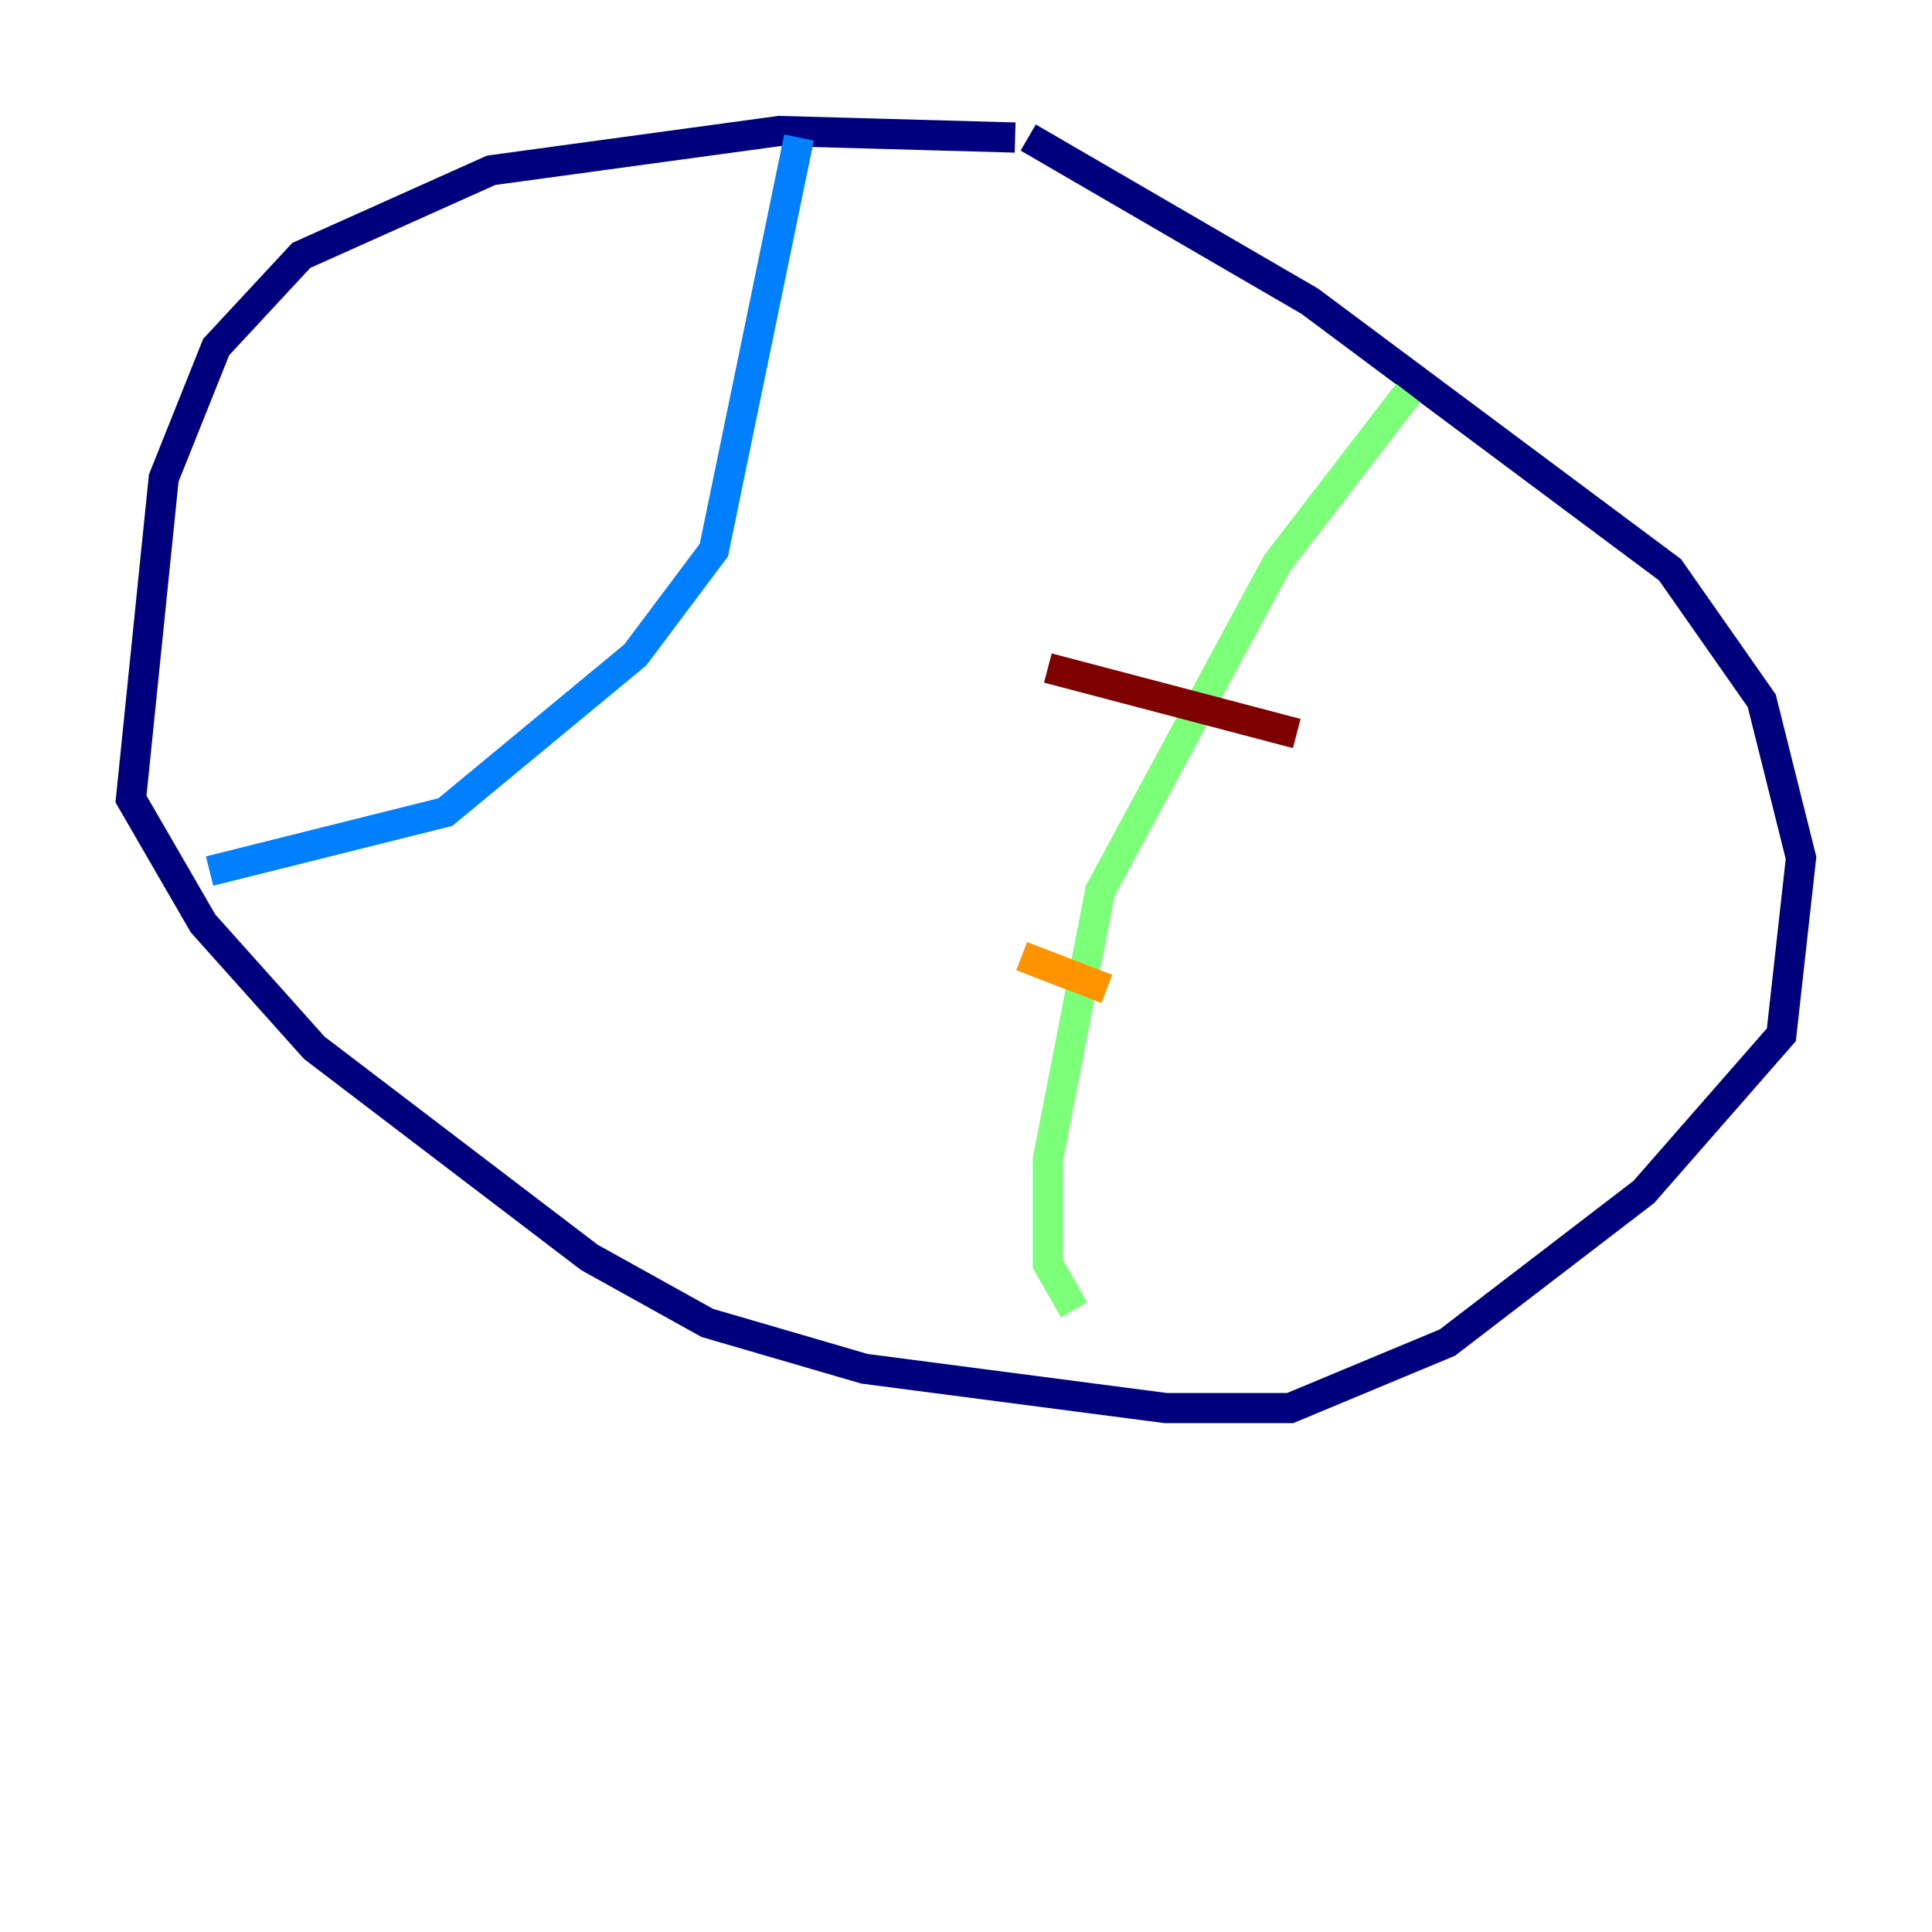 <?xml version="1.0" encoding="utf-8" ?>
<svg baseProfile="tiny" height="128" version="1.2" viewBox="0,0,128,128" width="128" xmlns="http://www.w3.org/2000/svg" xmlns:ev="http://www.w3.org/2001/xml-events" xmlns:xlink="http://www.w3.org/1999/xlink"><defs /><polyline fill="none" points="67.254,9.112 51.634,8.678 32.542,11.281 19.959,16.922 14.319,22.997 10.848,31.675 8.678,52.936 13.451,61.18 20.827,69.424 39.051,83.308 46.861,87.647 57.275,90.685 77.234,93.288 85.478,93.288 95.891,88.949 108.909,78.969 118.02,68.556 119.322,56.841 116.719,46.427 110.644,37.749 86.78,19.959 68.122,9.112" stroke="#00007f" stroke-width="2" /><polyline fill="none" points="52.936,9.112 47.295,36.447 42.088,43.39 29.505,53.803 13.885,57.709" stroke="#0080ff" stroke-width="2" /><polyline fill="none" points="93.288,26.034 84.61,37.315 72.895,59.01 69.424,76.8 69.424,83.742 71.159,86.78" stroke="#7cff79" stroke-width="2" /><polyline fill="none" points="67.688,63.349 73.329,65.519" stroke="#ff9400" stroke-width="2" /><polyline fill="none" points="69.424,44.258 85.912,48.597" stroke="#7f0000" stroke-width="2" /></svg>